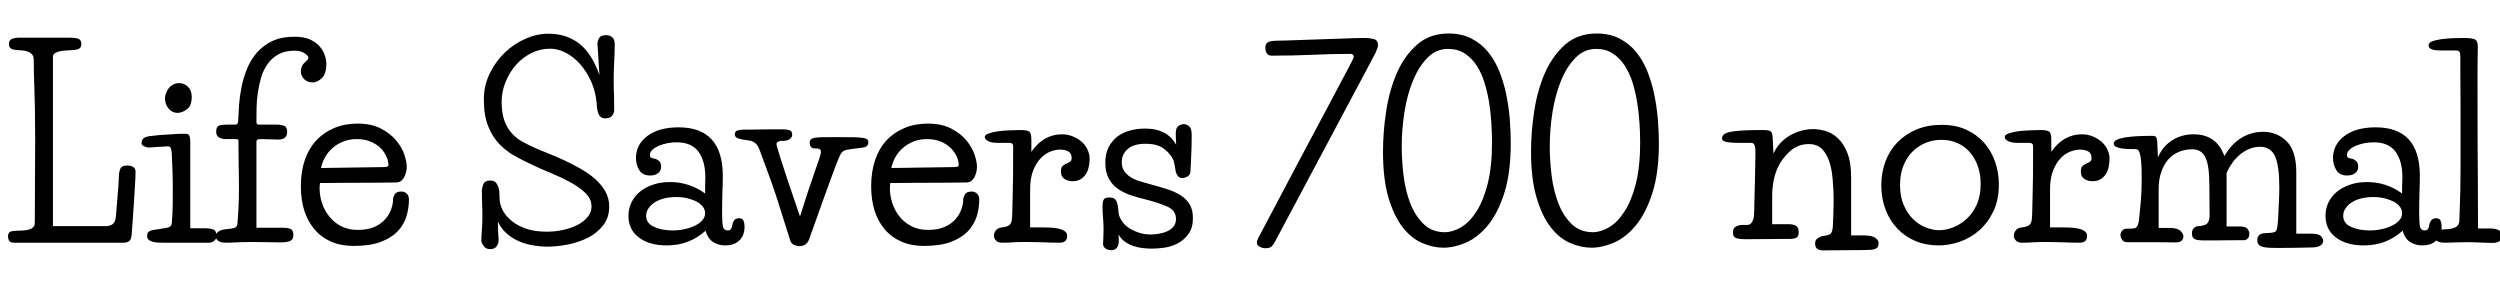 <svg xmlns="http://www.w3.org/2000/svg" xmlns:xlink="http://www.w3.org/1999/xlink" width="240.312" height="29.328"><path fill="black" d="M1.61 22.18L1.61 22.18Q1.87 22.18 2.17 22.16Q2.47 22.15 2.74 22.08Q3 22.01 3.17 21.86Q3.34 21.72 3.34 21.46L3.34 21.46Q3.34 21.17 3.35 20.27Q3.36 19.37 3.36 18.19Q3.36 17.02 3.37 15.72Q3.38 14.42 3.38 13.34L3.38 13.34Q3.38 11.83 3.36 10.70Q3.34 9.58 3.31 8.70Q3.29 7.82 3.26 7.12Q3.24 6.41 3.24 5.71L3.24 5.71Q3.24 5.40 3.07 5.22Q2.90 5.04 2.66 4.96Q2.42 4.87 2.17 4.85Q1.92 4.82 1.75 4.82L1.75 4.82Q1.49 4.82 1.18 4.73Q0.86 4.63 0.86 4.22L0.86 4.22Q0.86 3.82 1.20 3.72Q1.54 3.62 1.75 3.62L1.75 3.62L6.60 3.62Q7.37 3.62 7.60 3.76Q7.82 3.89 7.82 4.22L7.82 4.22Q7.82 4.61 7.52 4.72Q7.22 4.82 6.94 4.82L6.94 4.82Q6.82 4.82 6.52 4.84Q6.22 4.85 5.90 4.90Q5.59 4.94 5.34 5.08Q5.09 5.21 5.09 5.42L5.09 5.42L5.09 21.74L10.15 21.74Q10.51 21.74 10.78 21.58Q11.04 21.41 11.11 21L11.11 21Q11.14 20.88 11.18 20.33Q11.23 19.78 11.28 19.13Q11.33 18.48 11.38 17.89Q11.42 17.30 11.42 17.11L11.42 17.11Q11.42 16.56 11.56 16.24Q11.69 15.91 12.22 15.91L12.22 15.91Q12.55 15.91 12.79 16.04Q13.03 16.18 13.03 16.51L13.03 16.51Q13.03 16.94 12.98 17.72Q12.94 18.50 12.88 19.38Q12.82 20.26 12.76 21.13Q12.70 22.01 12.65 22.63L12.65 22.63Q12.60 23.04 12.41 23.18Q12.22 23.33 11.86 23.33L11.86 23.33L1.34 23.33Q0.94 23.33 0.85 23.10Q0.77 22.87 0.77 22.75L0.77 22.75Q0.77 22.39 0.98 22.28Q1.20 22.18 1.61 22.18ZM18.29 13.70L18.29 21.94L19.66 21.94Q20.18 21.94 20.50 22.06Q20.81 22.18 20.81 22.66L20.81 22.66Q20.81 22.97 20.59 23.15Q20.38 23.33 20.09 23.33L20.09 23.33L15.79 23.33Q15.50 23.33 15.20 23.32Q14.90 23.30 14.68 23.24Q14.45 23.18 14.29 23.05Q14.14 22.92 14.14 22.68L14.14 22.68Q14.14 22.46 14.23 22.34Q14.33 22.22 14.52 22.16Q14.71 22.10 14.96 22.07Q15.22 22.03 15.55 21.98L15.55 21.98Q16.08 21.91 16.27 21.83Q16.46 21.74 16.51 21.48L16.51 21.48Q16.58 20.71 16.60 19.81Q16.61 18.91 16.61 18.22L16.61 18.22Q16.61 17.30 16.58 16.46Q16.56 15.62 16.51 14.71L16.51 14.71Q16.49 14.42 16.42 14.24Q16.34 14.06 16.15 14.06L16.15 14.06Q16.06 14.06 15.78 14.09Q15.50 14.11 15.20 14.12Q14.90 14.14 14.64 14.16Q14.38 14.18 14.28 14.18L14.28 14.18Q14.09 14.18 13.85 14.06Q13.61 13.94 13.61 13.80L13.61 13.80Q13.61 13.51 13.73 13.37Q13.85 13.22 14.08 13.15Q14.30 13.08 14.63 13.06Q14.95 13.03 15.36 12.98L15.36 12.98Q15.67 12.96 16.03 12.94Q16.39 12.91 16.74 12.89Q17.09 12.86 17.38 12.86Q17.66 12.86 17.86 12.86L17.86 12.86Q18.14 12.86 18.22 13.09Q18.29 13.32 18.29 13.70L18.29 13.70ZM15.86 9.41L15.86 9.41Q15.86 9.24 15.95 8.99Q16.03 8.74 16.19 8.52Q16.34 8.30 16.61 8.15Q16.87 7.99 17.23 7.99L17.23 7.99Q17.71 7.99 18.07 8.34Q18.43 8.69 18.43 9.31L18.43 9.31Q18.43 10.18 17.96 10.51Q17.50 10.85 17.06 10.85L17.06 10.85Q16.56 10.85 16.21 10.44Q15.86 10.03 15.86 9.41ZM22.82 21.53L22.82 21.53Q22.97 19.85 22.97 18.12L22.97 18.12Q22.97 16.97 22.94 15.82Q22.92 14.66 22.92 13.51L22.92 13.51Q22.92 13.44 22.86 13.40Q22.80 13.37 22.61 13.37L22.61 13.37L21.72 13.37Q21.31 13.37 21.05 13.21Q20.78 13.06 20.78 12.65L20.78 12.65Q20.78 12.17 21.07 12.07Q21.36 11.98 21.79 11.98L21.79 11.98L22.61 11.98Q22.80 11.98 22.85 11.84Q22.90 11.71 22.90 11.54L22.90 11.54Q22.92 10.92 22.98 10.08Q23.04 9.24 23.22 8.35Q23.40 7.46 23.75 6.60Q24.10 5.74 24.70 5.05Q25.30 4.37 26.17 3.95Q27.05 3.53 28.32 3.53L28.32 3.53Q29.21 3.53 29.81 3.80Q30.41 4.08 30.74 4.48Q31.08 4.87 31.22 5.32Q31.37 5.76 31.37 6.10L31.37 6.10Q31.37 7.10 30.94 7.51Q30.50 7.92 30.07 7.92L30.07 7.92Q29.50 7.92 29.21 7.58Q28.92 7.25 28.92 6.86L28.92 6.86Q28.92 6.67 29.00 6.43Q29.09 6.19 29.28 6.02L29.28 6.02Q29.42 5.88 29.53 5.78Q29.64 5.69 29.64 5.52L29.64 5.52Q29.64 5.38 29.28 5.12Q28.92 4.87 28.32 4.87L28.32 4.87Q27.41 4.87 26.77 5.22Q26.14 5.57 25.73 6.14Q25.32 6.72 25.10 7.45Q24.89 8.18 24.78 8.94Q24.67 9.70 24.66 10.43Q24.65 11.16 24.65 11.71L24.65 11.71Q24.65 11.98 24.84 11.98L24.84 11.98L26.71 11.98Q26.95 11.98 27.28 12.08Q27.60 12.19 27.60 12.65L27.60 12.65Q27.60 12.94 27.50 13.09Q27.41 13.25 27.26 13.32Q27.12 13.39 26.96 13.40Q26.81 13.42 26.66 13.42L26.66 13.42Q26.54 13.42 26.33 13.40Q26.11 13.39 25.87 13.39Q25.63 13.39 25.40 13.38Q25.18 13.37 25.08 13.37L25.08 13.37Q24.79 13.37 24.72 13.44Q24.65 13.51 24.65 13.63L24.65 13.63L24.65 21.89L27.26 21.89Q27.62 21.89 27.91 22.00Q28.20 22.10 28.20 22.61L28.20 22.61Q28.20 23.02 27.89 23.16Q27.58 23.30 26.95 23.30L26.95 23.30Q26.74 23.30 26.40 23.29Q26.06 23.28 25.69 23.28Q25.32 23.28 24.95 23.27Q24.58 23.26 24.31 23.26L24.31 23.26Q23.98 23.26 23.60 23.27Q23.23 23.28 22.87 23.29Q22.51 23.30 22.24 23.32Q21.96 23.33 21.82 23.33L21.82 23.33Q21.65 23.33 21.47 23.32Q21.29 23.30 21.13 23.24Q20.98 23.18 20.87 23.06Q20.76 22.94 20.76 22.70L20.76 22.70Q20.76 22.49 20.87 22.37Q20.98 22.25 21.13 22.18Q21.29 22.10 21.47 22.07Q21.65 22.03 21.77 22.03L21.77 22.03Q22.34 21.98 22.57 21.89Q22.80 21.79 22.82 21.53ZM30.86 16.15L36.94 16.06Q37.34 16.06 37.34 15.86L37.34 15.86Q37.34 15.50 37.15 15.06Q36.96 14.62 36.59 14.24Q36.22 13.87 35.64 13.62Q35.06 13.37 34.30 13.37L34.30 13.37Q33.55 13.37 32.95 13.62Q32.35 13.87 31.92 14.27Q31.49 14.66 31.22 15.16Q30.96 15.65 30.86 16.15L30.86 16.15ZM30.77 17.59L30.77 17.59Q30.74 17.71 30.73 17.84Q30.72 17.98 30.72 18.10L30.72 18.10Q30.72 18.82 30.96 19.54Q31.20 20.26 31.67 20.83Q32.14 21.41 32.82 21.76Q33.50 22.10 34.39 22.10L34.39 22.10Q35.33 22.10 35.98 21.82Q36.62 21.53 37.02 21.08Q37.42 20.64 37.60 20.12Q37.78 19.61 37.78 19.18L37.78 19.18Q37.78 18.98 37.93 18.70Q38.09 18.41 38.59 18.41L38.59 18.41Q38.88 18.41 39.10 18.61Q39.31 18.82 39.31 19.18L39.31 19.18Q39.31 20.02 39.06 20.82Q38.81 21.62 38.21 22.25Q37.61 22.87 36.58 23.26Q35.54 23.64 34.01 23.64L34.01 23.64Q32.76 23.64 31.81 23.22Q30.86 22.80 30.22 22.03Q29.57 21.26 29.24 20.22Q28.92 19.18 28.92 17.90L28.92 17.90Q28.92 16.51 29.30 15.38Q29.69 14.26 30.41 13.49Q31.13 12.72 32.14 12.30Q33.14 11.88 34.37 11.88L34.37 11.88Q35.69 11.88 36.60 12.35Q37.51 12.82 38.06 13.48Q38.62 14.14 38.86 14.84Q39.10 15.55 39.10 16.03L39.10 16.03Q39.10 16.58 38.83 17.06Q38.57 17.54 38.09 17.54L38.09 17.54Q37.34 17.54 36.32 17.56Q35.30 17.57 34.15 17.57L34.15 17.57Q33.91 17.57 33.46 17.57Q33 17.57 32.50 17.58Q31.99 17.59 31.52 17.59Q31.06 17.59 30.77 17.59ZM47.86 21.29L47.86 21.29Q47.86 21.79 47.88 22.20L47.88 22.20L47.93 23.11Q47.93 23.40 47.74 23.68Q47.54 23.95 47.11 23.95L47.11 23.95Q46.70 23.95 46.49 23.64Q46.27 23.33 46.27 23.16L46.27 23.16Q46.27 23.02 46.28 22.73Q46.30 22.44 46.32 22.08Q46.34 21.72 46.36 21.36Q46.37 21 46.37 20.74L46.37 20.74Q46.37 20.35 46.36 20.09Q46.34 19.82 46.34 19.57Q46.34 19.32 46.33 19.06Q46.32 18.79 46.32 18.41L46.32 18.41Q46.32 18.07 46.46 17.71Q46.61 17.35 47.14 17.35L47.14 17.35Q47.45 17.35 47.62 17.51Q47.78 17.66 47.88 17.92Q47.98 18.17 48 18.46Q48.02 18.74 48.02 19.01L48.02 19.01Q48.02 19.63 48.32 20.21Q48.62 20.78 49.20 21.25Q49.78 21.72 50.62 22.00Q51.46 22.27 52.54 22.27L52.54 22.27Q53.40 22.27 54.18 22.09Q54.96 21.91 55.55 21.60Q56.14 21.29 56.50 20.84Q56.86 20.40 56.86 19.85L56.86 19.85Q56.86 19.13 56.27 18.55Q55.68 17.98 54.79 17.50Q53.90 17.02 52.90 16.61Q51.89 16.20 51.05 15.79L51.05 15.79Q50.28 15.43 49.48 14.99Q48.67 14.54 48.01 13.86Q47.35 13.18 46.93 12.14Q46.51 11.11 46.51 9.55L46.51 9.55Q46.51 8.21 47.08 7.06Q47.64 5.90 48.53 5.05Q49.42 4.20 50.52 3.72Q51.62 3.24 52.70 3.24L52.70 3.24Q54.46 3.24 55.68 4.19Q56.90 5.14 57.62 7.22L57.62 7.22Q57.53 5.71 57.48 4.98Q57.43 4.25 57.43 4.22L57.43 4.22Q57.43 3.94 57.59 3.66Q57.74 3.38 58.25 3.38L58.25 3.38Q58.54 3.38 58.70 3.48Q58.87 3.58 58.96 3.70Q59.04 3.82 59.06 3.96Q59.09 4.10 59.09 4.18L59.09 4.18Q59.09 5.02 59.04 5.92Q58.99 6.82 58.99 7.68L58.99 7.68Q58.99 8.45 59.02 9.12Q59.04 9.79 59.04 10.56L59.04 10.56Q59.04 10.90 58.82 11.14Q58.61 11.38 58.18 11.38L58.18 11.38Q57.70 11.38 57.53 10.93Q57.36 10.49 57.36 9.96L57.36 9.96Q57.26 8.81 56.83 7.85Q56.40 6.89 55.78 6.18Q55.15 5.47 54.40 5.08Q53.64 4.68 52.90 4.68L52.90 4.68Q51.91 4.68 51.06 5.11Q50.21 5.54 49.58 6.26Q48.96 6.98 48.59 7.90Q48.22 8.81 48.22 9.77L48.22 9.77Q48.22 10.85 48.48 11.58Q48.74 12.31 49.19 12.80Q49.63 13.30 50.20 13.61Q50.76 13.92 51.34 14.18L51.34 14.18Q51.86 14.42 52.61 14.71Q53.35 15 54.16 15.37Q54.96 15.74 55.75 16.19Q56.54 16.63 57.17 17.17Q57.79 17.71 58.18 18.38Q58.56 19.06 58.56 19.85L58.56 19.85Q58.56 20.93 57.97 21.67Q57.38 22.42 56.50 22.86Q55.61 23.30 54.56 23.51Q53.52 23.71 52.61 23.71L52.61 23.71Q51.96 23.71 51.25 23.59Q50.54 23.47 49.90 23.20Q49.25 22.92 48.71 22.45Q48.17 21.98 47.86 21.29ZM67.78 18.60L67.78 17.95Q67.78 17.69 67.79 17.44Q67.80 17.18 67.80 17.06L67.80 17.06Q67.80 15.48 67.14 14.58Q66.48 13.68 65.04 13.68L65.04 13.68Q64.63 13.68 64.18 13.76Q63.72 13.85 63.35 14.00Q62.98 14.16 62.72 14.39Q62.47 14.62 62.47 14.90L62.47 14.90Q62.47 15.10 62.59 15.16Q62.71 15.22 62.95 15.26L62.95 15.26Q63.12 15.29 63.34 15.46Q63.55 15.62 63.55 16.01L63.55 16.01Q63.55 16.42 63.26 16.64Q62.98 16.87 62.50 16.87L62.50 16.87Q61.75 16.87 61.44 16.34Q61.13 15.82 61.13 15.19L61.13 15.19Q61.13 13.90 62.23 13.07Q63.34 12.24 65.23 12.24L65.23 12.24Q69.48 12.24 69.48 16.92L69.48 16.92Q69.48 17.18 69.47 17.62Q69.46 18.05 69.44 18.54Q69.43 19.03 69.42 19.52Q69.41 20.02 69.41 20.38L69.41 20.38Q69.41 21.48 69.50 21.82Q69.60 22.15 69.94 22.15L69.94 22.15Q70.20 22.15 70.28 21.98Q70.37 21.82 70.42 21.50L70.42 21.50Q70.44 21.36 70.58 21.17Q70.73 20.98 71.06 20.98L71.06 20.98Q71.38 20.98 71.47 21.22Q71.57 21.46 71.57 21.77L71.57 21.77Q71.57 22.27 71.41 22.62Q71.26 22.97 70.99 23.18Q70.73 23.40 70.40 23.50Q70.08 23.59 69.72 23.59L69.72 23.59Q69.07 23.59 68.56 23.27Q68.04 22.94 67.82 22.18L67.82 22.18Q67.06 22.87 66.13 23.23Q65.21 23.59 64.08 23.59L64.08 23.59Q62.40 23.59 61.40 22.82Q60.41 22.06 60.41 20.76L60.41 20.76Q60.41 20.06 60.70 19.46Q60.98 18.86 61.51 18.43Q62.04 18 62.77 17.75Q63.50 17.50 64.42 17.50L64.42 17.50Q66.26 17.50 67.78 18.60L67.78 18.60ZM62.11 20.74L62.11 20.74Q62.11 21.46 62.86 21.80Q63.60 22.15 64.63 22.15L64.63 22.15Q65.28 22.15 65.84 22.02Q66.41 21.89 66.84 21.67Q67.27 21.46 67.52 21.16Q67.78 20.86 67.78 20.50L67.78 20.50Q67.78 20.16 67.56 19.87Q67.34 19.58 66.96 19.38Q66.58 19.18 66.08 19.06Q65.59 18.94 65.02 18.94L65.02 18.94Q64.39 18.94 63.86 19.07Q63.34 19.20 62.95 19.44Q62.57 19.68 62.34 20.02Q62.11 20.35 62.11 20.74ZM80.74 14.95L80.74 14.95Q80.57 15.31 80.30 16.01Q80.04 16.70 79.73 17.56Q79.42 18.41 79.09 19.32Q78.77 20.23 78.49 21.01Q78.22 21.79 78.01 22.34Q77.81 22.90 77.76 23.04L77.76 23.04Q77.52 23.66 76.85 23.66L76.85 23.66Q76.66 23.66 76.37 23.56Q76.08 23.45 75.96 23.11L75.96 23.11Q75.43 21.43 75.08 20.33Q74.74 19.22 74.44 18.34Q74.14 17.45 73.81 16.57Q73.49 15.70 73.03 14.45L73.03 14.45Q72.91 14.11 72.77 13.93Q72.62 13.75 72.46 13.66Q72.29 13.56 72.10 13.52Q71.90 13.49 71.69 13.46L71.69 13.46Q71.33 13.42 70.98 13.31Q70.63 13.20 70.63 12.91L70.63 12.91Q70.63 12.62 70.90 12.54Q71.16 12.46 71.50 12.46L71.50 12.46Q71.59 12.46 72.17 12.46Q72.74 12.46 73.39 12.44Q74.04 12.43 74.59 12.43Q75.14 12.43 75.24 12.43L75.24 12.43Q75.62 12.43 75.89 12.52Q76.15 12.60 76.15 12.94L76.15 12.94Q76.15 13.20 75.91 13.37Q75.67 13.54 75.31 13.54L75.31 13.54Q75.26 13.54 75.14 13.54Q75.02 13.54 74.92 13.57Q74.81 13.61 74.72 13.67Q74.64 13.73 74.64 13.85L74.64 13.85Q74.64 13.92 74.71 14.17Q74.78 14.42 75.01 15.16Q75.24 15.89 75.68 17.23Q76.13 18.58 76.90 20.81L76.90 20.81Q77.30 19.51 77.66 18.43Q78.02 17.35 78.30 16.56Q78.58 15.77 78.74 15.28Q78.91 14.78 78.91 14.64L78.91 14.64Q78.91 14.40 78.78 14.33Q78.65 14.26 78.24 14.26L78.24 14.26Q78.05 14.26 77.94 14.10Q77.83 13.94 77.83 13.73L77.83 13.73Q77.83 13.54 77.92 13.43Q78.00 13.32 78.25 13.26Q78.50 13.20 78.98 13.19Q79.46 13.18 80.26 13.18L80.26 13.18Q81.38 13.18 82.02 13.19Q82.66 13.20 82.98 13.26Q83.30 13.32 83.39 13.42Q83.47 13.51 83.47 13.68L83.47 13.68Q83.47 14.11 82.97 14.18Q82.46 14.26 81.82 14.33L81.82 14.33Q81.34 14.38 81.11 14.50Q80.88 14.62 80.74 14.95ZM85.68 16.15L91.75 16.06Q92.16 16.06 92.16 15.86L92.16 15.86Q92.16 15.50 91.97 15.06Q91.78 14.62 91.40 14.24Q91.03 13.87 90.46 13.62Q89.88 13.37 89.11 13.37L89.11 13.37Q88.37 13.37 87.77 13.62Q87.17 13.87 86.74 14.27Q86.30 14.66 86.04 15.16Q85.78 15.65 85.68 16.15L85.68 16.15ZM85.58 17.59L85.58 17.59Q85.56 17.71 85.55 17.84Q85.54 17.98 85.54 18.10L85.54 18.10Q85.54 18.82 85.78 19.54Q86.02 20.26 86.48 20.83Q86.95 21.41 87.64 21.76Q88.32 22.10 89.21 22.10L89.21 22.10Q90.14 22.10 90.79 21.82Q91.44 21.53 91.84 21.08Q92.23 20.64 92.41 20.12Q92.59 19.61 92.59 19.18L92.59 19.18Q92.59 18.98 92.75 18.70Q92.90 18.41 93.41 18.41L93.41 18.41Q93.70 18.41 93.91 18.61Q94.13 18.82 94.13 19.18L94.13 19.18Q94.13 20.02 93.88 20.82Q93.62 21.62 93.02 22.25Q92.42 22.87 91.39 23.26Q90.36 23.64 88.82 23.64L88.82 23.64Q87.58 23.64 86.63 23.22Q85.68 22.80 85.03 22.03Q84.38 21.26 84.06 20.22Q83.74 19.18 83.74 17.90L83.74 17.90Q83.74 16.51 84.12 15.38Q84.50 14.26 85.22 13.49Q85.94 12.72 86.95 12.30Q87.96 11.88 89.18 11.88L89.18 11.88Q90.50 11.88 91.42 12.35Q92.33 12.82 92.88 13.48Q93.43 14.14 93.67 14.84Q93.91 15.55 93.91 16.03L93.91 16.03Q93.91 16.58 93.65 17.06Q93.38 17.54 92.90 17.54L92.90 17.54Q92.16 17.54 91.14 17.56Q90.12 17.57 88.97 17.57L88.97 17.57Q88.73 17.57 88.27 17.57Q87.82 17.57 87.31 17.58Q86.81 17.59 86.34 17.59Q85.87 17.59 85.58 17.59ZM104.74 15.26L104.74 15.26Q104.74 15.67 104.65 16.06Q104.57 16.44 104.38 16.74Q104.18 17.04 103.87 17.23Q103.56 17.42 103.08 17.42L103.08 17.42Q102.67 17.42 102.32 17.20Q101.98 16.97 101.98 16.49L101.98 16.49Q101.98 16.13 102.13 15.97Q102.29 15.82 102.49 15.73Q102.70 15.65 102.85 15.55Q103.01 15.46 103.01 15.19L103.01 15.19Q103.01 14.74 102.70 14.56Q102.38 14.38 101.90 14.38L101.90 14.38Q101.47 14.38 100.97 14.57Q100.46 14.76 100.03 15.22Q99.60 15.67 99.31 16.40Q99.02 17.14 99.02 18.22L99.02 18.22L99.02 21.86L100.32 21.86Q101.57 21.86 102.07 22.07Q102.58 22.27 102.58 22.68L102.58 22.68Q102.58 23.33 101.86 23.33L101.86 23.33Q101.50 23.33 101.06 23.32Q100.63 23.30 100.19 23.29Q99.74 23.28 99.31 23.27Q98.88 23.26 98.54 23.26L98.54 23.26Q98.18 23.26 97.92 23.27Q97.66 23.28 97.40 23.29Q97.15 23.30 96.90 23.32Q96.65 23.33 96.31 23.33L96.31 23.33Q95.93 23.33 95.74 23.12Q95.54 22.92 95.54 22.66L95.54 22.66Q95.54 22.39 95.72 22.15Q95.90 21.91 96.31 21.86L96.31 21.86Q96.89 21.79 97.07 21.59Q97.25 21.38 97.27 21.05L97.27 21.05Q97.30 20.74 97.31 20.24Q97.32 19.75 97.34 18.95Q97.37 18.14 97.38 16.97Q97.39 15.79 97.39 14.06L97.39 14.06Q97.39 13.73 97.03 13.73L97.03 13.73L95.86 13.73Q95.26 13.73 94.96 13.55Q94.66 13.37 94.66 13.18L94.66 13.18Q94.66 12.96 95.03 12.83Q95.40 12.70 95.93 12.62Q96.46 12.55 97.06 12.53Q97.66 12.50 98.09 12.50L98.09 12.50Q98.71 12.50 98.93 12.65Q99.14 12.79 99.14 13.42L99.14 13.42L99.14 14.59Q99.72 13.75 100.46 13.33Q101.21 12.91 102.05 12.91L102.05 12.91Q102.65 12.91 103.14 13.12Q103.63 13.32 103.99 13.64Q104.35 13.97 104.54 14.39Q104.74 14.81 104.74 15.26ZM107.52 22.54L107.52 22.54Q107.54 22.73 107.54 22.90Q107.54 23.06 107.54 23.21L107.54 23.21Q107.54 23.57 107.36 23.81Q107.18 24.05 106.82 24.05L106.82 24.05Q106.73 24.05 106.60 24.02Q106.46 24 106.33 23.93Q106.20 23.86 106.12 23.74Q106.03 23.62 106.03 23.42L106.03 23.42Q106.03 23.30 106.06 22.84Q106.08 22.37 106.08 22.03L106.08 22.03Q106.08 21.55 106.03 20.95Q105.98 20.35 105.98 19.82L105.98 19.82Q105.98 19.44 106.08 19.21Q106.18 18.98 106.63 18.98L106.63 18.98Q107.11 18.98 107.27 19.25Q107.42 19.51 107.47 19.94L107.47 19.94Q107.52 20.28 107.53 20.48Q107.54 20.69 107.66 20.93L107.66 20.93Q107.78 21.19 108.02 21.48Q108.26 21.77 108.65 22.00Q109.03 22.22 109.52 22.38Q110.02 22.54 110.64 22.54L110.64 22.54Q111.02 22.54 111.44 22.46Q111.86 22.39 112.22 22.22Q112.58 22.06 112.81 21.77Q113.04 21.48 113.04 21.05L113.04 21.05Q113.04 20.23 112.21 19.86Q111.38 19.49 109.97 19.13L109.97 19.13Q109.34 18.98 108.70 18.77Q108.05 18.55 107.50 18.18Q106.94 17.81 106.60 17.20Q106.25 16.58 106.25 15.65L106.25 15.65Q106.25 14.76 106.57 14.14Q106.90 13.51 107.42 13.12Q107.95 12.72 108.64 12.54Q109.32 12.36 110.04 12.36L110.04 12.36Q110.74 12.36 111.25 12.50Q111.77 12.65 112.13 12.89Q112.49 13.13 112.70 13.40Q112.92 13.68 113.06 13.92L113.06 13.92Q113.04 13.61 113.03 13.27Q113.02 12.94 113.02 12.82L113.02 12.82Q113.02 12.26 113.29 12.10Q113.57 11.93 113.78 11.93L113.78 11.93Q114.05 11.93 114.30 12.13Q114.55 12.34 114.55 12.96L114.55 12.96Q114.55 13.46 114.54 14.03Q114.53 14.59 114.50 15.08Q114.48 15.58 114.46 15.96Q114.43 16.34 114.43 16.49L114.43 16.49Q114.41 16.82 114.14 16.97Q113.88 17.11 113.66 17.11L113.66 17.11Q113.35 17.11 113.21 16.90Q113.06 16.68 113.02 16.51L113.02 16.51Q113.02 16.49 112.99 16.33Q112.97 16.18 112.93 15.97Q112.90 15.77 112.85 15.58Q112.80 15.38 112.73 15.26L112.73 15.26Q112.44 14.71 111.84 14.27Q111.24 13.82 110.11 13.82L110.11 13.82Q108.98 13.82 108.41 14.32Q107.83 14.81 107.83 15.60L107.83 15.60Q107.83 16.08 108.05 16.42Q108.26 16.75 108.62 16.99Q108.98 17.23 109.46 17.39Q109.94 17.54 110.50 17.69L110.50 17.69Q111.38 17.93 112.15 18.17Q112.92 18.41 113.47 18.76Q114.02 19.10 114.35 19.63Q114.67 20.16 114.67 20.95L114.67 20.95Q114.67 21.89 114.26 22.46Q113.86 23.04 113.27 23.36Q112.68 23.69 111.98 23.80Q111.29 23.90 110.71 23.90L110.71 23.90Q110.28 23.90 109.80 23.84Q109.32 23.78 108.89 23.63Q108.46 23.47 108.10 23.21Q107.74 22.94 107.52 22.54ZM120.94 22.90L120.94 22.90Q123.12 18.77 124.82 15.56Q126.53 12.36 127.70 10.15Q128.88 7.94 129.50 6.76Q130.13 5.57 130.13 5.50L130.13 5.50Q130.13 5.18 129.79 5.18L129.79 5.18Q127.87 5.18 126.08 5.27Q124.30 5.35 122.23 5.35L122.23 5.35Q121.94 5.35 121.79 5.15Q121.63 4.94 121.63 4.61L121.63 4.61Q121.63 4.15 121.94 4.03Q122.26 3.91 122.81 3.91L122.81 3.91Q123.07 3.91 123.71 3.89Q124.34 3.86 125.17 3.84Q126 3.82 126.91 3.78Q127.82 3.74 128.65 3.72Q129.48 3.70 130.13 3.67Q130.78 3.65 131.06 3.65L131.06 3.65Q131.69 3.65 132.07 3.76Q132.46 3.86 132.46 4.37L132.46 4.37Q132.46 4.49 132.38 4.68Q132.31 4.87 132.23 5.06Q132.14 5.26 132.05 5.41Q131.95 5.57 131.93 5.64L131.93 5.64L122.57 23.21Q122.40 23.54 122.22 23.70Q122.04 23.86 121.63 23.86L121.63 23.86Q121.34 23.86 121.08 23.71Q120.82 23.57 120.82 23.38L120.82 23.38Q120.82 23.21 120.85 23.11Q120.89 23.02 120.94 22.90ZM134.74 14.11L134.74 14.11Q134.74 15.43 134.92 16.88Q135.10 18.34 135.56 19.54Q136.03 20.74 136.84 21.53Q137.64 22.32 138.89 22.32L138.89 22.32Q139.63 22.32 140.44 21.85Q141.24 21.38 141.91 20.35Q142.58 19.32 143.00 17.68Q143.42 16.03 143.42 13.68L143.42 13.68Q143.42 12.86 143.36 11.88Q143.30 10.90 143.15 9.90Q142.99 8.90 142.70 7.97Q142.42 7.03 141.95 6.31Q141.48 5.59 140.81 5.15Q140.14 4.70 139.20 4.70L139.20 4.70Q138.05 4.70 137.21 5.56Q136.37 6.41 135.82 7.76Q135.26 9.12 135 10.79Q134.74 12.46 134.74 14.11ZM132.94 14.57L132.94 14.57Q132.94 12.67 133.25 10.66Q133.56 8.64 134.29 6.98Q135.02 5.33 136.24 4.27Q137.45 3.22 139.25 3.22L139.25 3.22Q140.50 3.22 141.43 3.70Q142.37 4.18 143.03 4.98Q143.69 5.78 144.12 6.85Q144.55 7.92 144.79 9.10Q145.03 10.27 145.13 11.47Q145.22 12.67 145.22 13.75L145.22 13.75Q145.22 16.63 144.60 18.56Q143.98 20.50 143.02 21.66Q142.06 22.82 140.92 23.32Q139.78 23.81 138.74 23.81L138.74 23.81Q137.74 23.81 136.69 23.35Q135.65 22.90 134.82 21.83Q133.99 20.76 133.46 18.98Q132.94 17.21 132.94 14.57ZM148.97 14.11L148.97 14.11Q148.97 15.43 149.15 16.88Q149.33 18.34 149.80 19.54Q150.26 20.74 151.07 21.53Q151.87 22.32 153.12 22.32L153.12 22.32Q153.86 22.32 154.67 21.85Q155.47 21.38 156.14 20.35Q156.82 19.32 157.24 17.68Q157.66 16.03 157.66 13.68L157.66 13.68Q157.66 12.86 157.60 11.88Q157.54 10.90 157.38 9.90Q157.22 8.90 156.94 7.97Q156.65 7.03 156.18 6.31Q155.71 5.59 155.04 5.15Q154.37 4.70 153.43 4.70L153.43 4.70Q152.28 4.70 151.44 5.56Q150.60 6.41 150.05 7.76Q149.50 9.12 149.23 10.79Q148.97 12.46 148.97 14.11ZM147.17 14.57L147.17 14.57Q147.17 12.67 147.48 10.66Q147.79 8.64 148.52 6.98Q149.26 5.33 150.47 4.27Q151.68 3.22 153.48 3.22L153.48 3.22Q154.73 3.22 155.66 3.70Q156.60 4.18 157.26 4.98Q157.92 5.78 158.35 6.85Q158.78 7.92 159.02 9.10Q159.26 10.27 159.36 11.47Q159.46 12.67 159.46 13.75L159.46 13.75Q159.46 16.63 158.83 18.56Q158.21 20.50 157.25 21.66Q156.29 22.82 155.15 23.32Q154.01 23.81 152.98 23.81L152.98 23.81Q151.97 23.81 150.92 23.35Q149.88 22.90 149.05 21.83Q148.22 20.76 147.70 18.98Q147.17 17.21 147.17 14.57ZM177.94 17.09L177.94 22.63L179.23 22.63Q179.40 22.63 179.63 22.66Q179.86 22.68 180.07 22.76Q180.29 22.85 180.43 23.00Q180.58 23.16 180.58 23.42L180.58 23.42Q180.58 23.78 180.31 23.90Q180.05 24.02 179.69 24.02L179.69 24.02Q179.57 24.02 178.91 24.04Q178.25 24.05 177.47 24.05Q176.69 24.05 176.03 24.06Q175.37 24.07 175.27 24.07L175.27 24.07Q174.96 24.07 174.72 23.94Q174.48 23.81 174.48 23.40L174.48 23.40Q174.48 23.06 174.71 22.91Q174.94 22.75 175.15 22.70L175.15 22.70Q175.75 22.63 175.94 22.49Q176.14 22.34 176.18 21.77L176.18 21.77Q176.23 20.81 176.24 20.14Q176.26 19.46 176.26 19.42L176.26 19.42Q176.26 18.31 176.17 17.29Q176.09 16.27 175.84 15.52Q175.58 14.76 175.12 14.30Q174.65 13.85 173.86 13.85L173.86 13.85Q172.85 13.85 172.07 14.53Q171.29 15.22 170.88 16.13L170.88 16.13Q170.62 16.68 170.48 17.41Q170.35 18.14 170.35 18.86L170.35 18.86L170.35 21.55L171.96 21.55Q172.37 21.55 172.63 21.70Q172.90 21.84 172.90 22.32L172.90 22.32Q172.90 22.73 172.67 22.85Q172.44 22.97 171.96 22.97L171.96 22.97Q171.86 22.97 171.23 22.97Q170.59 22.97 169.82 22.98Q169.06 22.99 168.40 22.99Q167.74 22.99 167.62 22.99L167.62 22.99Q167.23 22.99 166.91 22.90Q166.58 22.80 166.58 22.34L166.58 22.34Q166.58 21.91 166.88 21.77Q167.18 21.62 167.47 21.62L167.47 21.62L167.95 21.62Q168.17 21.62 168.30 21.49Q168.43 21.36 168.50 21.16Q168.58 20.95 168.60 20.74Q168.62 20.52 168.62 20.33L168.62 20.33Q168.62 19.92 168.65 19.02Q168.67 18.12 168.70 17.16Q168.72 16.20 168.73 15.43Q168.74 14.66 168.74 14.52L168.74 14.52Q168.74 13.73 168.34 13.73L168.34 13.73L167.09 13.73Q166.85 13.73 166.57 13.72Q166.30 13.70 166.07 13.67Q165.84 13.63 165.68 13.55Q165.53 13.46 165.53 13.32L165.53 13.32Q165.53 13.08 165.71 12.92Q165.89 12.77 166.34 12.67Q166.80 12.58 167.56 12.54Q168.31 12.50 169.46 12.50L169.46 12.50Q170.09 12.50 170.23 12.65Q170.38 12.79 170.40 13.27L170.40 13.27L170.47 14.76Q171 13.63 172.06 13.02Q173.11 12.41 174.31 12.41L174.31 12.41Q174.84 12.41 175.48 12.59Q176.11 12.77 176.66 13.28Q177.22 13.80 177.58 14.71Q177.94 15.62 177.94 17.09L177.94 17.09ZM192.14 17.74L192.14 17.74Q192.14 19.20 191.62 20.30Q191.09 21.41 190.26 22.14Q189.43 22.87 188.40 23.23Q187.37 23.59 186.36 23.59L186.36 23.59Q185.14 23.59 184.13 23.17Q183.12 22.75 182.39 21.98Q181.66 21.22 181.25 20.15Q180.84 19.08 180.84 17.81L180.84 17.81Q180.84 16.56 181.25 15.49Q181.66 14.42 182.41 13.66Q183.17 12.89 184.24 12.44Q185.30 12 186.65 12L186.65 12Q187.99 12 189.01 12.47Q190.03 12.94 190.73 13.73Q191.42 14.52 191.78 15.55Q192.14 16.58 192.14 17.74ZM186.62 13.44L186.62 13.44Q185.83 13.44 185.11 13.73Q184.39 14.02 183.84 14.57Q183.29 15.12 182.96 15.94Q182.64 16.75 182.64 17.78L182.64 17.78Q182.64 18.89 182.99 19.70Q183.34 20.52 183.89 21.06Q184.44 21.60 185.11 21.86Q185.78 22.13 186.41 22.13L186.41 22.13Q187.03 22.13 187.73 21.86Q188.42 21.60 189.02 21.06Q189.62 20.52 190.01 19.68Q190.39 18.84 190.39 17.69L190.39 17.69Q190.39 16.75 190.12 15.97Q189.84 15.19 189.35 14.63Q188.86 14.06 188.16 13.75Q187.46 13.44 186.62 13.44ZM202.78 15.26L202.78 15.26Q202.78 15.67 202.69 16.06Q202.61 16.44 202.42 16.74Q202.22 17.04 201.91 17.23Q201.60 17.42 201.12 17.42L201.12 17.42Q200.71 17.42 200.36 17.20Q200.02 16.97 200.02 16.49L200.02 16.49Q200.02 16.13 200.17 15.97Q200.33 15.82 200.53 15.73Q200.74 15.65 200.89 15.55Q201.05 15.46 201.05 15.19L201.05 15.19Q201.05 14.74 200.74 14.56Q200.42 14.38 199.94 14.38L199.94 14.38Q199.51 14.38 199.01 14.57Q198.50 14.76 198.07 15.22Q197.64 15.67 197.35 16.40Q197.06 17.14 197.06 18.22L197.06 18.22L197.06 21.86L198.36 21.86Q199.61 21.86 200.11 22.07Q200.62 22.27 200.62 22.68L200.62 22.68Q200.62 23.33 199.90 23.33L199.90 23.33Q199.54 23.33 199.10 23.32Q198.67 23.30 198.23 23.29Q197.78 23.28 197.35 23.27Q196.92 23.26 196.58 23.26L196.58 23.26Q196.22 23.26 195.96 23.27Q195.70 23.28 195.44 23.29Q195.19 23.30 194.94 23.32Q194.69 23.33 194.35 23.33L194.35 23.33Q193.97 23.33 193.78 23.12Q193.58 22.92 193.58 22.66L193.58 22.66Q193.58 22.39 193.76 22.15Q193.94 21.91 194.35 21.86L194.35 21.86Q194.93 21.79 195.11 21.59Q195.29 21.38 195.31 21.05L195.31 21.05Q195.34 20.74 195.35 20.24Q195.36 19.75 195.38 18.95Q195.41 18.14 195.42 16.97Q195.43 15.79 195.43 14.06L195.43 14.06Q195.43 13.73 195.07 13.73L195.07 13.73L193.90 13.73Q193.30 13.73 193.00 13.55Q192.70 13.37 192.70 13.18L192.70 13.18Q192.70 12.96 193.07 12.83Q193.44 12.70 193.97 12.62Q194.50 12.55 195.10 12.53Q195.70 12.50 196.13 12.50L196.13 12.50Q196.75 12.50 196.97 12.65Q197.18 12.79 197.18 13.42L197.18 13.42L197.18 14.59Q197.76 13.75 198.50 13.33Q199.25 12.91 200.09 12.91L200.09 12.91Q200.69 12.91 201.18 13.12Q201.67 13.32 202.03 13.64Q202.39 13.97 202.58 14.39Q202.78 14.81 202.78 15.26ZM220.73 16.56L220.73 22.46L222.10 22.46Q222.89 22.46 223.10 22.70Q223.32 22.94 223.32 23.14L223.32 23.14Q223.32 23.40 223.08 23.58Q222.84 23.76 222.36 23.78L222.36 23.78Q222.17 23.78 221.66 23.80Q221.16 23.81 220.58 23.82Q220.01 23.83 219.47 23.83Q218.93 23.83 218.64 23.83L218.64 23.83Q217.63 23.83 217.31 23.66Q216.98 23.50 216.98 23.09L216.98 23.09Q216.98 22.46 217.66 22.42L217.66 22.42L218.38 22.37Q218.62 22.34 218.75 22.24Q218.88 22.13 218.93 21.62L218.93 21.62Q218.95 21.46 218.98 21.08Q219 20.71 219.02 20.22Q219.05 19.73 219.07 19.16Q219.10 18.60 219.10 18.05L219.10 18.05Q219.10 15.91 218.68 15.01Q218.26 14.11 217.25 14.11L217.25 14.11Q216.67 14.11 216.18 14.33Q215.69 14.54 215.28 14.89Q214.87 15.24 214.56 15.68Q214.25 16.13 214.03 16.61L214.03 16.61L214.03 21.77L215.33 21.77Q215.88 21.77 216.05 22.01Q216.22 22.25 216.22 22.46L216.22 22.46Q216.22 22.78 216.06 22.93Q215.90 23.09 215.69 23.09L215.69 23.09Q215.59 23.09 215.04 23.09Q214.49 23.09 213.83 23.10Q213.17 23.11 212.58 23.11Q211.99 23.11 211.82 23.11L211.82 23.11Q211.22 23.11 210.96 22.98Q210.70 22.85 210.70 22.44L210.70 22.44Q210.70 22.15 210.85 21.96Q211.01 21.77 211.27 21.74L211.27 21.74L211.51 21.72Q212.06 21.67 212.23 21.40Q212.40 21.12 212.40 20.71L212.40 20.71Q212.40 20.30 212.39 19.85Q212.38 19.39 212.38 18.48L212.38 18.48Q212.38 18.43 212.38 17.98Q212.38 17.52 212.35 16.97L212.35 16.97Q212.30 15.67 211.93 15.01Q211.56 14.35 210.72 14.35L210.72 14.35Q210.05 14.35 209.46 14.59Q208.87 14.83 208.44 15.31Q208.01 15.79 207.76 16.51Q207.50 17.23 207.50 18.17L207.50 18.17L207.50 21.91L208.54 21.91Q209.30 21.91 209.59 22.19Q209.88 22.46 209.88 22.75L209.88 22.75Q209.88 22.94 209.72 23.12Q209.57 23.30 209.14 23.30L209.14 23.30Q209.04 23.30 208.90 23.30Q208.75 23.30 208.31 23.29Q207.86 23.28 206.98 23.28Q206.09 23.28 204.48 23.28L204.48 23.28Q204.14 23.28 203.99 23.05Q203.83 22.82 203.83 22.58L203.83 22.58Q203.83 22.39 203.98 22.19Q204.12 21.98 204.46 21.98L204.46 21.98Q204.77 21.98 204.97 21.97Q205.18 21.96 205.30 21.89Q205.42 21.82 205.49 21.65Q205.56 21.48 205.61 21.17L205.61 21.17Q205.66 20.76 205.76 19.63Q205.87 18.50 205.87 16.99L205.87 16.99Q205.87 16.08 205.82 15.55Q205.78 15.02 205.69 14.75Q205.61 14.47 205.49 14.40Q205.37 14.33 205.25 14.33L205.25 14.33L204.94 14.33Q203.18 14.33 203.18 13.80L203.18 13.80Q203.18 13.58 203.47 13.44Q203.76 13.30 204.26 13.21Q204.77 13.13 205.46 13.09Q206.16 13.06 206.95 13.06L206.95 13.06Q207.14 13.06 207.24 13.16Q207.34 13.27 207.36 13.58L207.36 13.58L207.43 15.14Q207.86 14.09 208.78 13.50Q209.69 12.91 210.86 12.91L210.86 12.91Q213.07 12.91 213.82 15L213.82 15Q214.51 13.82 215.46 13.25Q216.41 12.67 217.54 12.67L217.54 12.67Q218.90 12.67 219.82 13.60Q220.73 14.52 220.73 16.56L220.73 16.56ZM230.90 18.60L230.90 17.95Q230.90 17.69 230.92 17.44Q230.93 17.18 230.93 17.06L230.93 17.06Q230.93 15.48 230.27 14.58Q229.61 13.68 228.17 13.68L228.17 13.68Q227.76 13.68 227.30 13.76Q226.85 13.85 226.48 14.00Q226.10 14.16 225.85 14.39Q225.60 14.62 225.60 14.90L225.60 14.90Q225.60 15.10 225.72 15.16Q225.84 15.22 226.08 15.26L226.08 15.26Q226.25 15.29 226.46 15.46Q226.68 15.62 226.68 16.01L226.68 16.01Q226.68 16.42 226.39 16.64Q226.10 16.87 225.62 16.87L225.62 16.87Q224.88 16.87 224.57 16.34Q224.26 15.82 224.26 15.19L224.26 15.19Q224.26 13.90 225.36 13.07Q226.46 12.24 228.36 12.24L228.36 12.24Q232.61 12.24 232.61 16.92L232.61 16.92Q232.61 17.18 232.60 17.62Q232.58 18.05 232.57 18.54Q232.56 19.03 232.55 19.52Q232.54 20.02 232.54 20.38L232.54 20.38Q232.54 21.48 232.63 21.82Q232.73 22.15 233.06 22.15L233.06 22.15Q233.33 22.15 233.41 21.98Q233.50 21.82 233.54 21.50L233.54 21.50Q233.57 21.36 233.71 21.17Q233.86 20.98 234.19 20.98L234.19 20.98Q234.50 20.98 234.60 21.22Q234.70 21.46 234.70 21.77L234.70 21.77Q234.70 22.27 234.54 22.62Q234.38 22.97 234.12 23.18Q233.86 23.40 233.53 23.50Q233.21 23.59 232.85 23.59L232.85 23.59Q232.20 23.59 231.68 23.27Q231.17 22.94 230.95 22.18L230.95 22.18Q230.18 22.87 229.26 23.23Q228.34 23.59 227.21 23.59L227.21 23.59Q225.53 23.59 224.53 22.82Q223.54 22.06 223.54 20.76L223.54 20.76Q223.54 20.06 223.82 19.46Q224.11 18.86 224.64 18.43Q225.17 18 225.90 17.75Q226.63 17.50 227.54 17.50L227.54 17.50Q229.39 17.50 230.90 18.60L230.90 18.60ZM225.24 20.74L225.24 20.74Q225.24 21.46 225.98 21.80Q226.73 22.15 227.76 22.15L227.76 22.15Q228.41 22.15 228.97 22.02Q229.54 21.89 229.97 21.67Q230.40 21.46 230.65 21.16Q230.90 20.86 230.90 20.50L230.90 20.50Q230.90 20.16 230.69 19.87Q230.47 19.58 230.09 19.38Q229.70 19.18 229.21 19.06Q228.72 18.94 228.14 18.94L228.14 18.94Q227.52 18.94 226.99 19.07Q226.46 19.20 226.08 19.44Q225.70 19.68 225.47 20.02Q225.24 20.35 225.24 20.74ZM238.18 4.49L238.18 4.49Q238.18 5.09 238.16 5.75Q238.15 6.41 238.15 6.97Q238.15 7.54 238.15 7.91Q238.15 8.28 238.15 8.30L238.15 8.30Q238.15 13.73 238.18 17.04Q238.20 20.35 238.20 21.96L238.20 21.96L239.30 21.96Q240.05 21.96 240.28 22.20Q240.50 22.44 240.50 22.73L240.50 22.73Q240.50 22.92 240.30 23.14Q240.10 23.35 239.59 23.35L239.59 23.35Q239.42 23.35 239.14 23.34Q238.85 23.33 238.52 23.32Q238.20 23.30 237.85 23.29Q237.50 23.28 237.19 23.28L237.19 23.28Q236.95 23.28 236.65 23.29Q236.35 23.30 236.05 23.30Q235.75 23.30 235.48 23.32Q235.20 23.33 235.01 23.33L235.01 23.33Q234.43 23.33 234.20 23.12Q233.98 22.92 233.98 22.70L233.98 22.70Q233.98 22.34 234.17 22.21Q234.36 22.08 234.48 22.08L234.48 22.08L235.27 22.03Q236.35 21.96 236.40 21.29L236.40 21.29Q236.42 20.62 236.45 19.87Q236.47 19.13 236.50 18.19Q236.52 17.26 236.52 16.08Q236.52 14.90 236.52 13.42L236.52 13.42Q236.52 11.88 236.52 10.72Q236.52 9.55 236.51 8.63Q236.50 7.70 236.50 6.96Q236.50 6.22 236.50 5.52L236.50 5.52Q236.50 5.14 236.42 4.99Q236.35 4.85 236.04 4.85L236.04 4.85L234.55 4.85Q234.05 4.85 233.75 4.74Q233.45 4.63 233.45 4.34L233.45 4.34Q233.45 4.10 233.80 3.97Q234.14 3.84 234.66 3.77Q235.18 3.70 235.75 3.67Q236.33 3.65 236.81 3.65L236.81 3.65Q237.48 3.65 237.83 3.76Q238.18 3.86 238.18 4.49Z"/></svg>